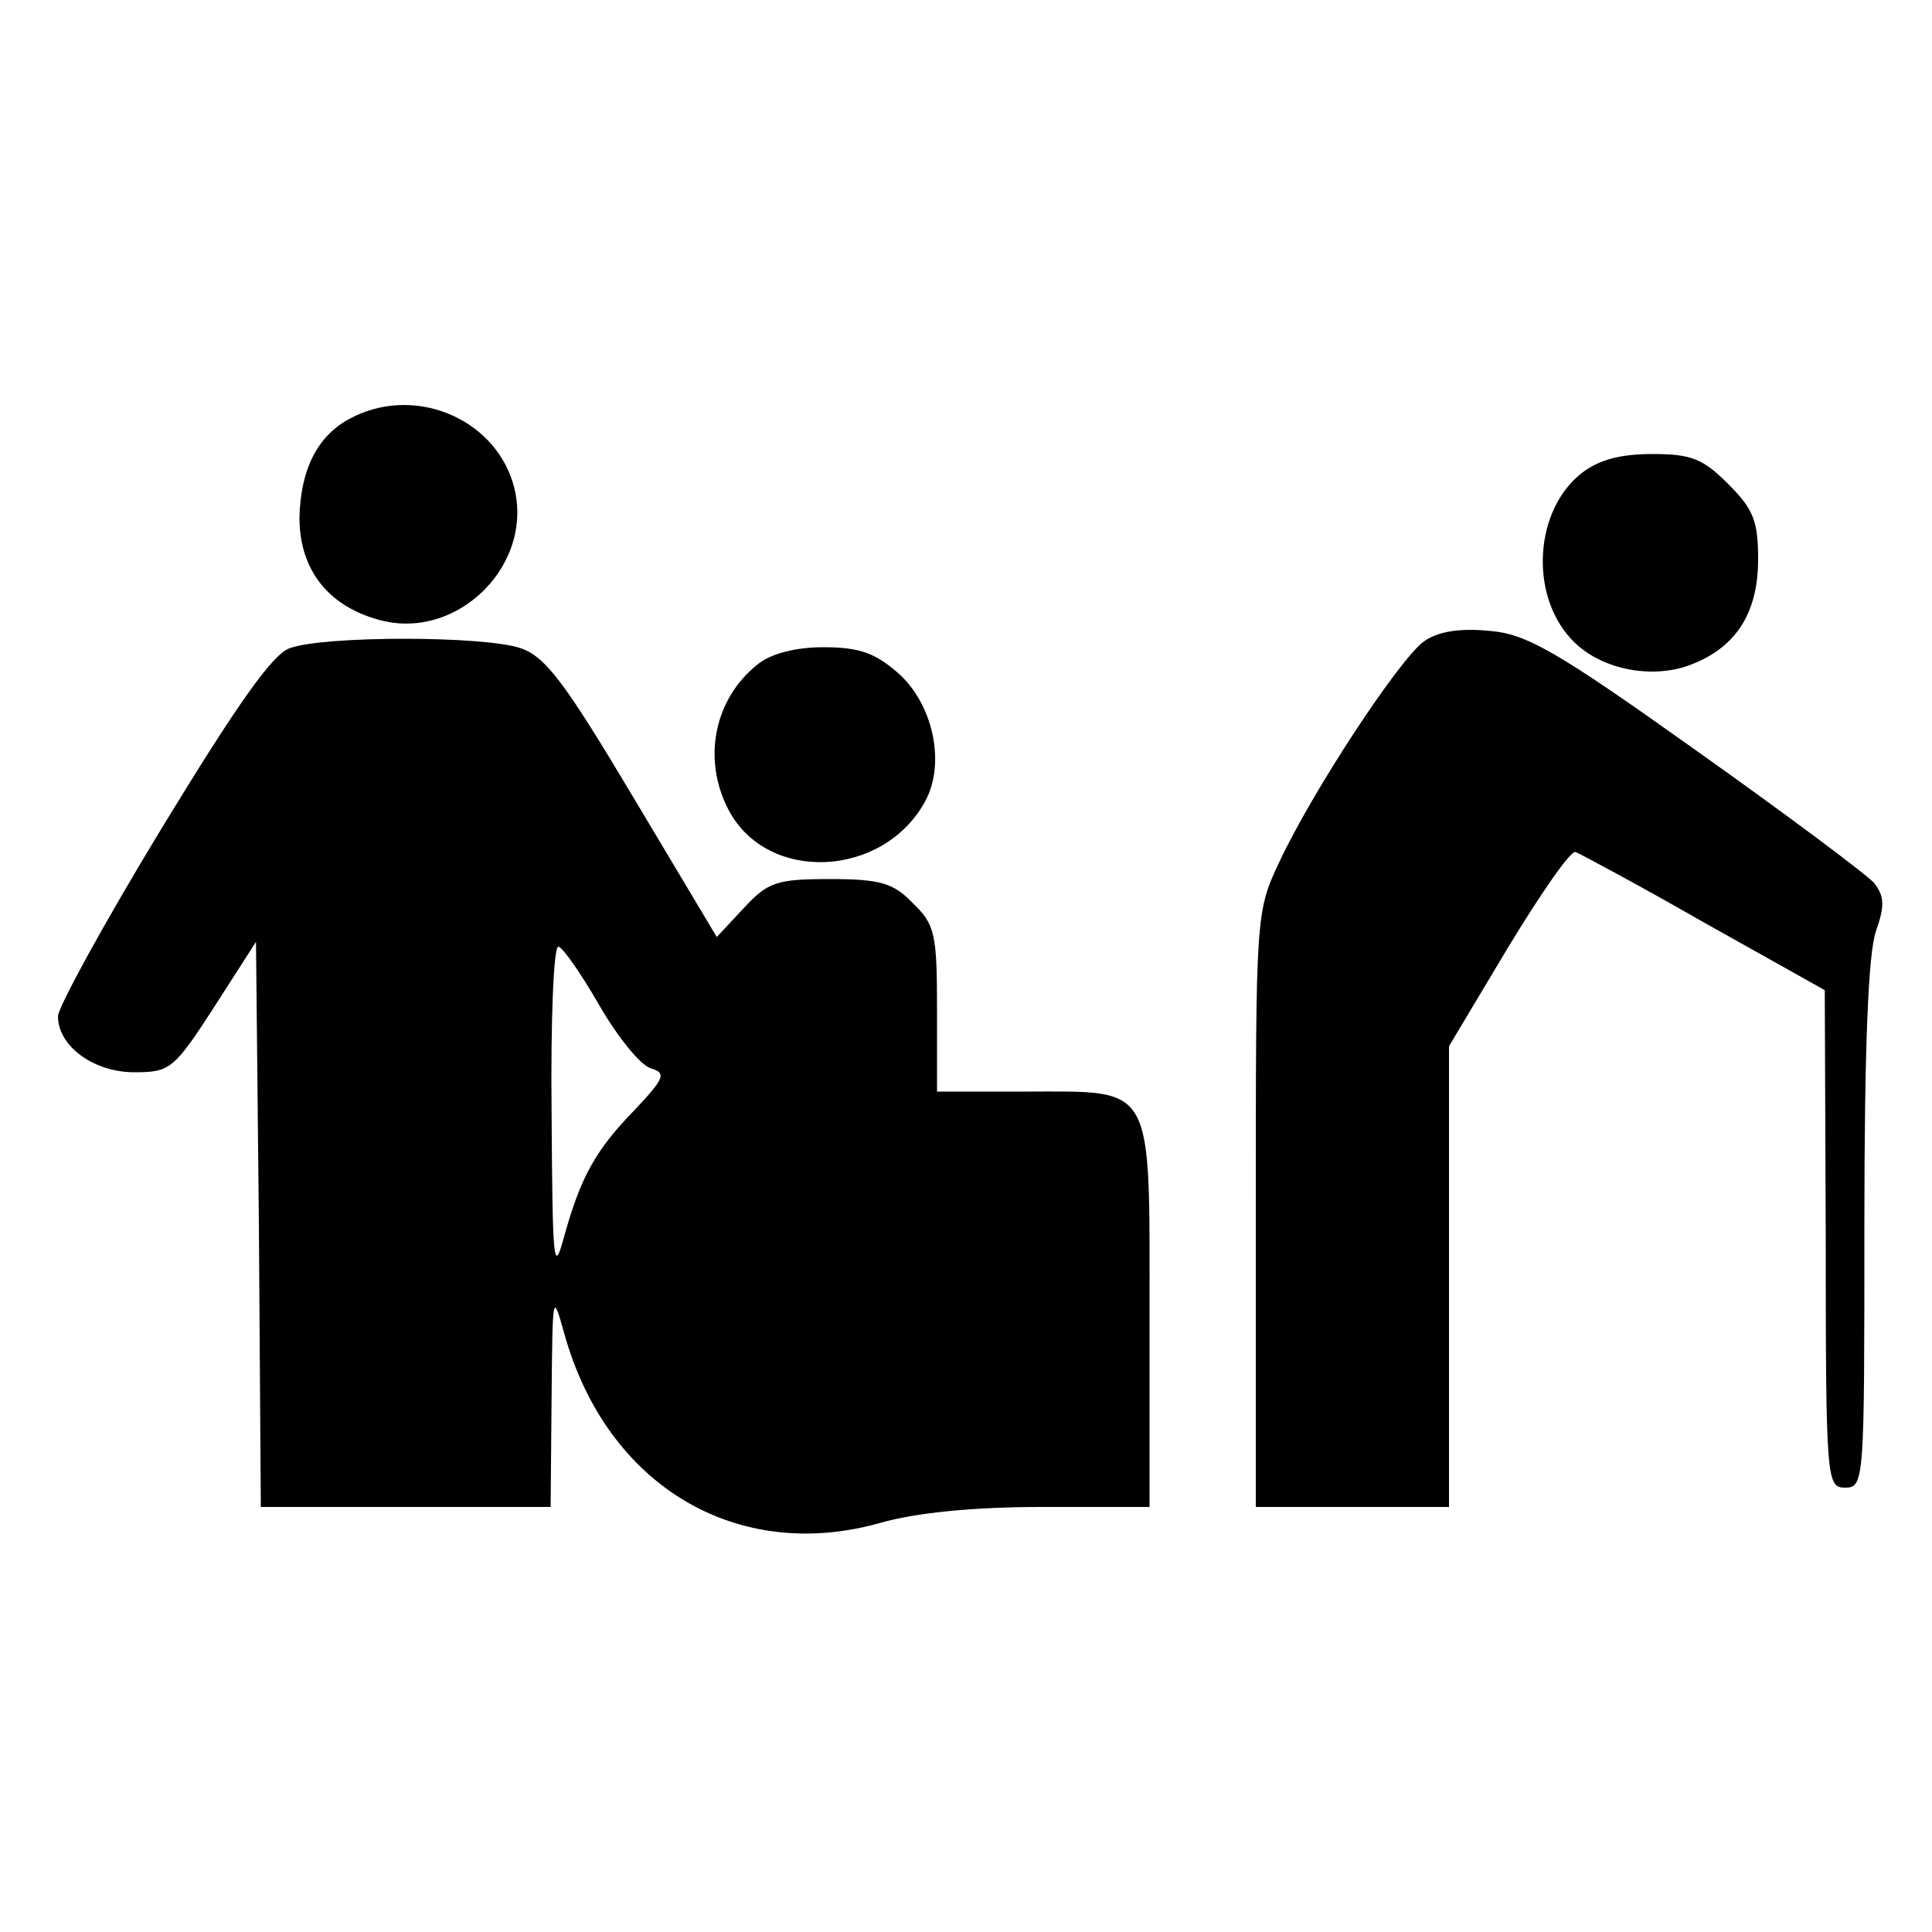 <?xml version="1.0" encoding="utf-8"?>
<!DOCTYPE svg PUBLIC "-//W3C//DTD SVG 1.1//EN" "http://www.w3.org/Graphics/SVG/1.1/DTD/svg11.dtd">
<svg version="1.1" xmlns="http://www.w3.org/2000/svg" xmlns:xlink="http://www.w3.org/1999/xlink" width="32" height="32" viewBox="0 0 32 32">
<path d="M5.776 6.944c-0.528 0.288-0.8 0.848-0.816 1.632 0 0.832 0.448 1.44 1.28 1.68 1.328 0.4 2.656-0.928 2.256-2.256-0.336-1.104-1.68-1.632-2.72-1.056z" fill="#000000"></path>
<path d="M26.192 7.84c-0.768 0.608-0.864 1.984-0.176 2.736 0.432 0.48 1.248 0.672 1.904 0.464 0.8-0.272 1.2-0.848 1.2-1.776 0-0.64-0.080-0.832-0.496-1.248s-0.608-0.496-1.248-0.496c-0.544 0-0.896 0.096-1.184 0.32z" fill="#000000"></path>
<path d="M23.584 10.624c-0.416 0.304-1.856 2.496-2.4 3.664-0.384 0.816-0.384 0.88-0.384 5.744v4.928h3.2v-7.632l0.976-1.632c0.544-0.896 1.040-1.616 1.12-1.584s1.040 0.544 2.128 1.168l2 1.12 0.016 4.112c0 4.016 0.016 4.128 0.32 4.128 0.32 0 0.32-0.112 0.32-4.352 0-2.928 0.064-4.512 0.192-4.864 0.144-0.416 0.144-0.576-0.032-0.8-0.128-0.144-1.456-1.136-2.944-2.192-2.336-1.664-2.816-1.936-3.44-1.984-0.496-0.048-0.848 0.016-1.072 0.176z" fill="#000000"></path>
<path d="M4.8 10.736c-0.288 0.096-0.88 0.944-2.128 2.992-0.944 1.552-1.712 2.96-1.712 3.104 0 0.496 0.592 0.928 1.264 0.928 0.592 0 0.656-0.048 1.328-1.088l0.688-1.072 0.048 4.672 0.032 4.688h4.8l0.016-1.808c0.016-1.728 0.016-1.76 0.208-1.072 0.704 2.544 2.88 3.824 5.264 3.136 0.576-0.16 1.504-0.256 2.656-0.256h1.776v-3.168c0-3.888 0.096-3.712-2.048-3.712h-1.472v-1.36c0-1.248-0.032-1.408-0.4-1.76-0.32-0.336-0.544-0.4-1.376-0.4-0.88 0-1.024 0.048-1.424 0.48l-0.448 0.48-1.376-2.304c-1.136-1.904-1.456-2.336-1.872-2.48-0.608-0.208-3.264-0.208-3.824 0zM9.92 16.64c0.304 0.528 0.688 1.008 0.864 1.056 0.256 0.080 0.224 0.16-0.272 0.688-0.656 0.672-0.896 1.12-1.168 2.096-0.176 0.656-0.192 0.448-0.208-2.048-0.016-1.504 0.032-2.752 0.112-2.752 0.064 0 0.368 0.432 0.672 0.96z" fill="#000000"></path>
<path d="M12.544 11.008c-0.72 0.576-0.912 1.568-0.48 2.4 0.64 1.232 2.576 1.136 3.264-0.144 0.336-0.624 0.128-1.6-0.448-2.112-0.384-0.336-0.64-0.432-1.248-0.432-0.464 0-0.88 0.112-1.088 0.288z" fill="#000000"></path>
</svg>
